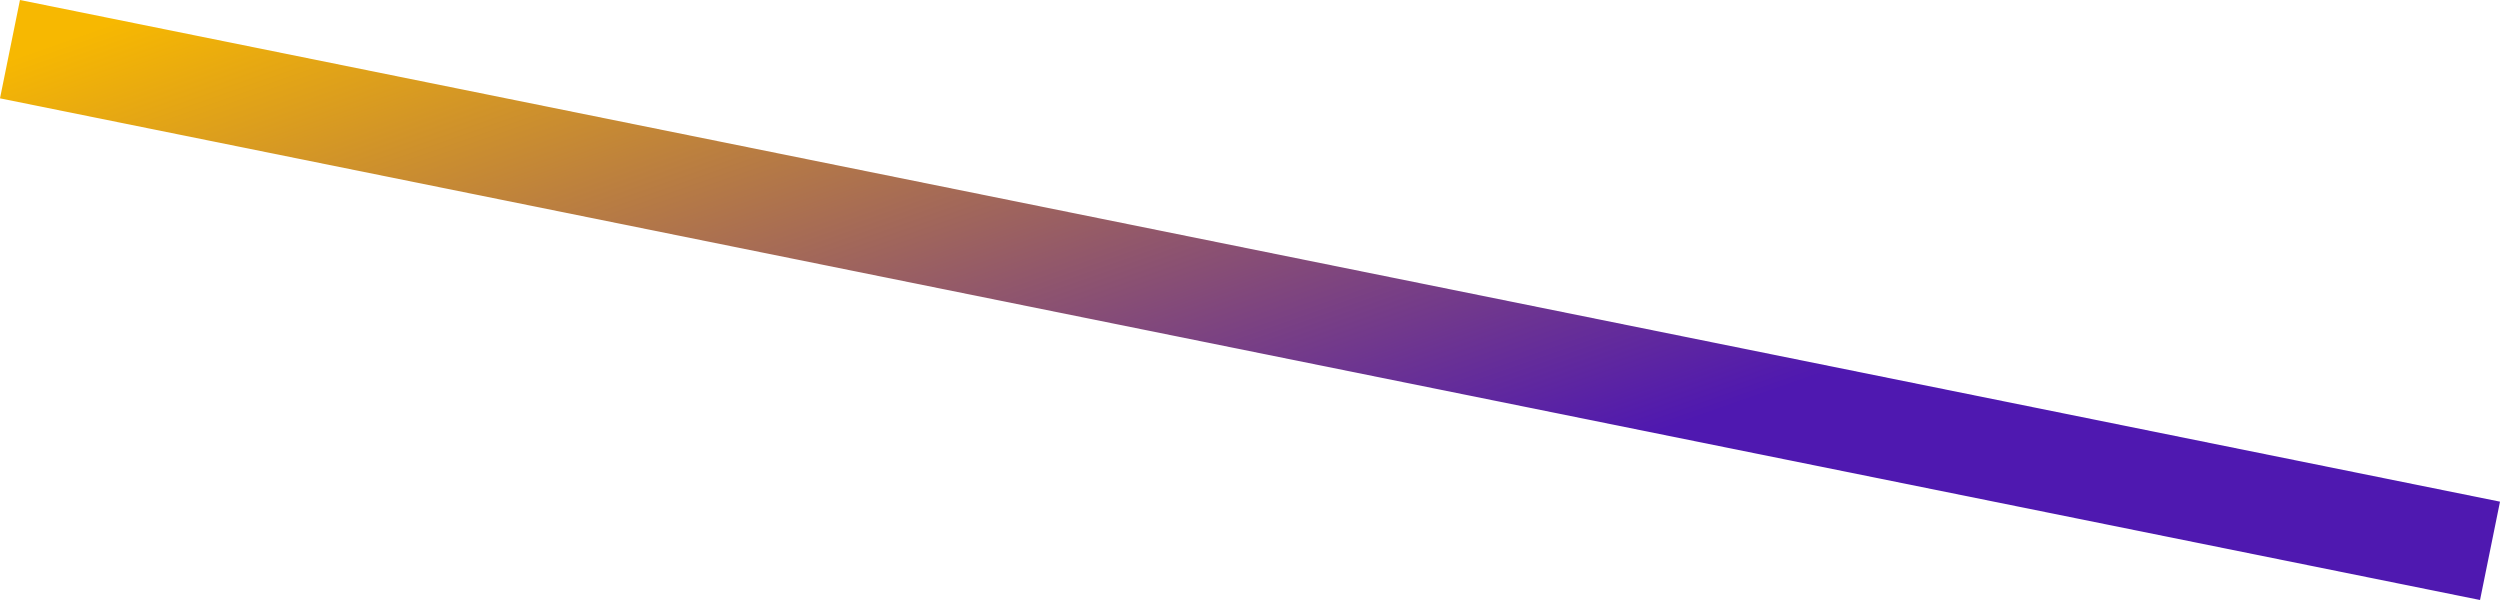 <?xml version="1.0" encoding="UTF-8"?>
<svg width="75px" height="18px" viewBox="0 0 75 18" version="1.1" xmlns="http://www.w3.org/2000/svg" xmlns:xlink="http://www.w3.org/1999/xlink">
    <!-- Generator: Sketch 51.1 (57501) - http://www.bohemiancoding.com/sketch -->
    <title>2-1</title>
    <desc>Created with Sketch.</desc>
    <defs>
        <linearGradient x1="81.12%" y1="50%" x2="7.453%" y2="0%" id="linearGradient-1">
            <stop stop-color="#4F18B0" offset="0%"></stop>
            <stop stop-color="#F7B801" offset="100%"></stop>
        </linearGradient>
    </defs>
    <g id="for-hero-animation" stroke="none" stroke-width="1" fill="none" fill-rule="evenodd">
        <g id="For-animation-to-HTML" transform="translate(-190, -259)" fill="url(#linearGradient-1)" fill-rule="nonzero">
            <polygon id="2-1" points="265 274.05 264.401 277 190 261.95 190.599 259"></polygon>
        </g>
    </g>
</svg>